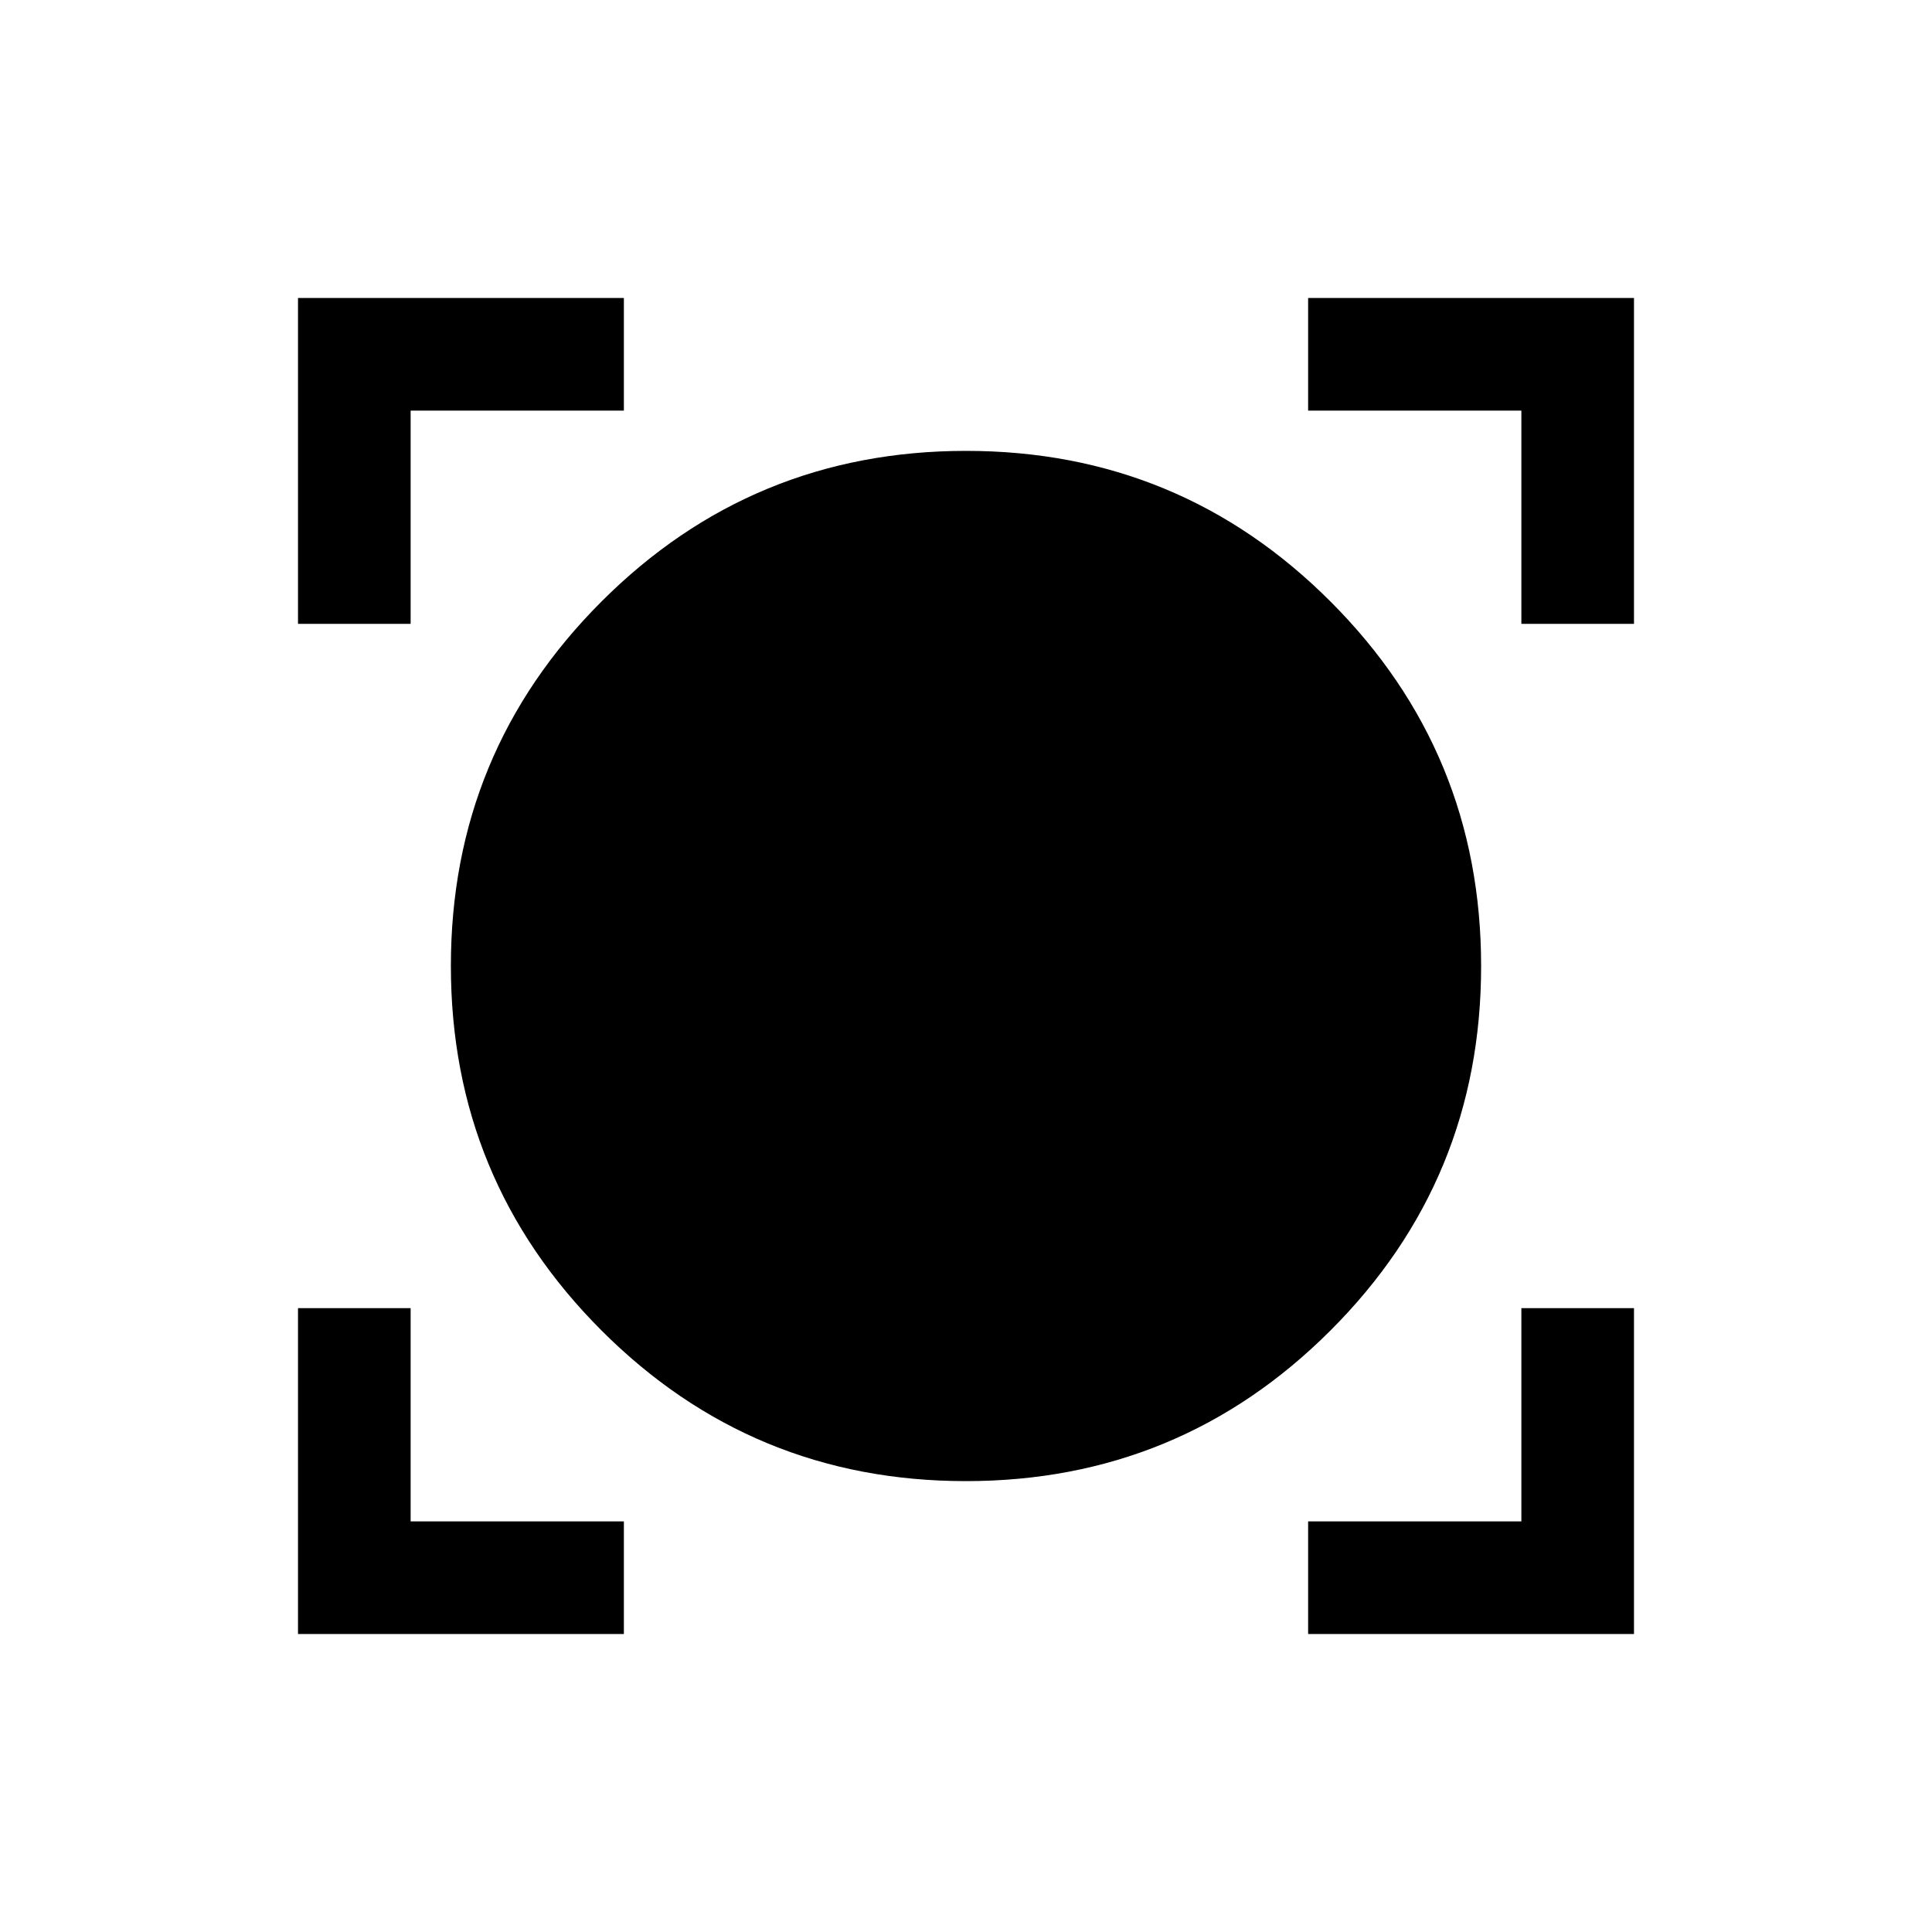 <svg xmlns="http://www.w3.org/2000/svg" height="24" viewBox="0 -960 960 960" width="24"><path d="M148.08-148.08V-310h55.96v105.96H310v55.96H148.08Zm501.92 0v-55.96h105.96V-310h55.96v161.92H650Zm-170.04-75.96q-106.27 0-181.09-74.87-74.83-74.86-74.83-181.13t74.87-181.09q74.86-74.83 181.13-74.83t181.09 74.87q74.83 74.86 74.83 181.13t-74.87 181.09q-74.86 74.83-181.13 74.83ZM148.08-650v-161.92H310v55.96H204.04V-650h-55.96Zm607.88 0v-105.96H650v-55.96h161.92V-650h-55.96Z"/></svg>